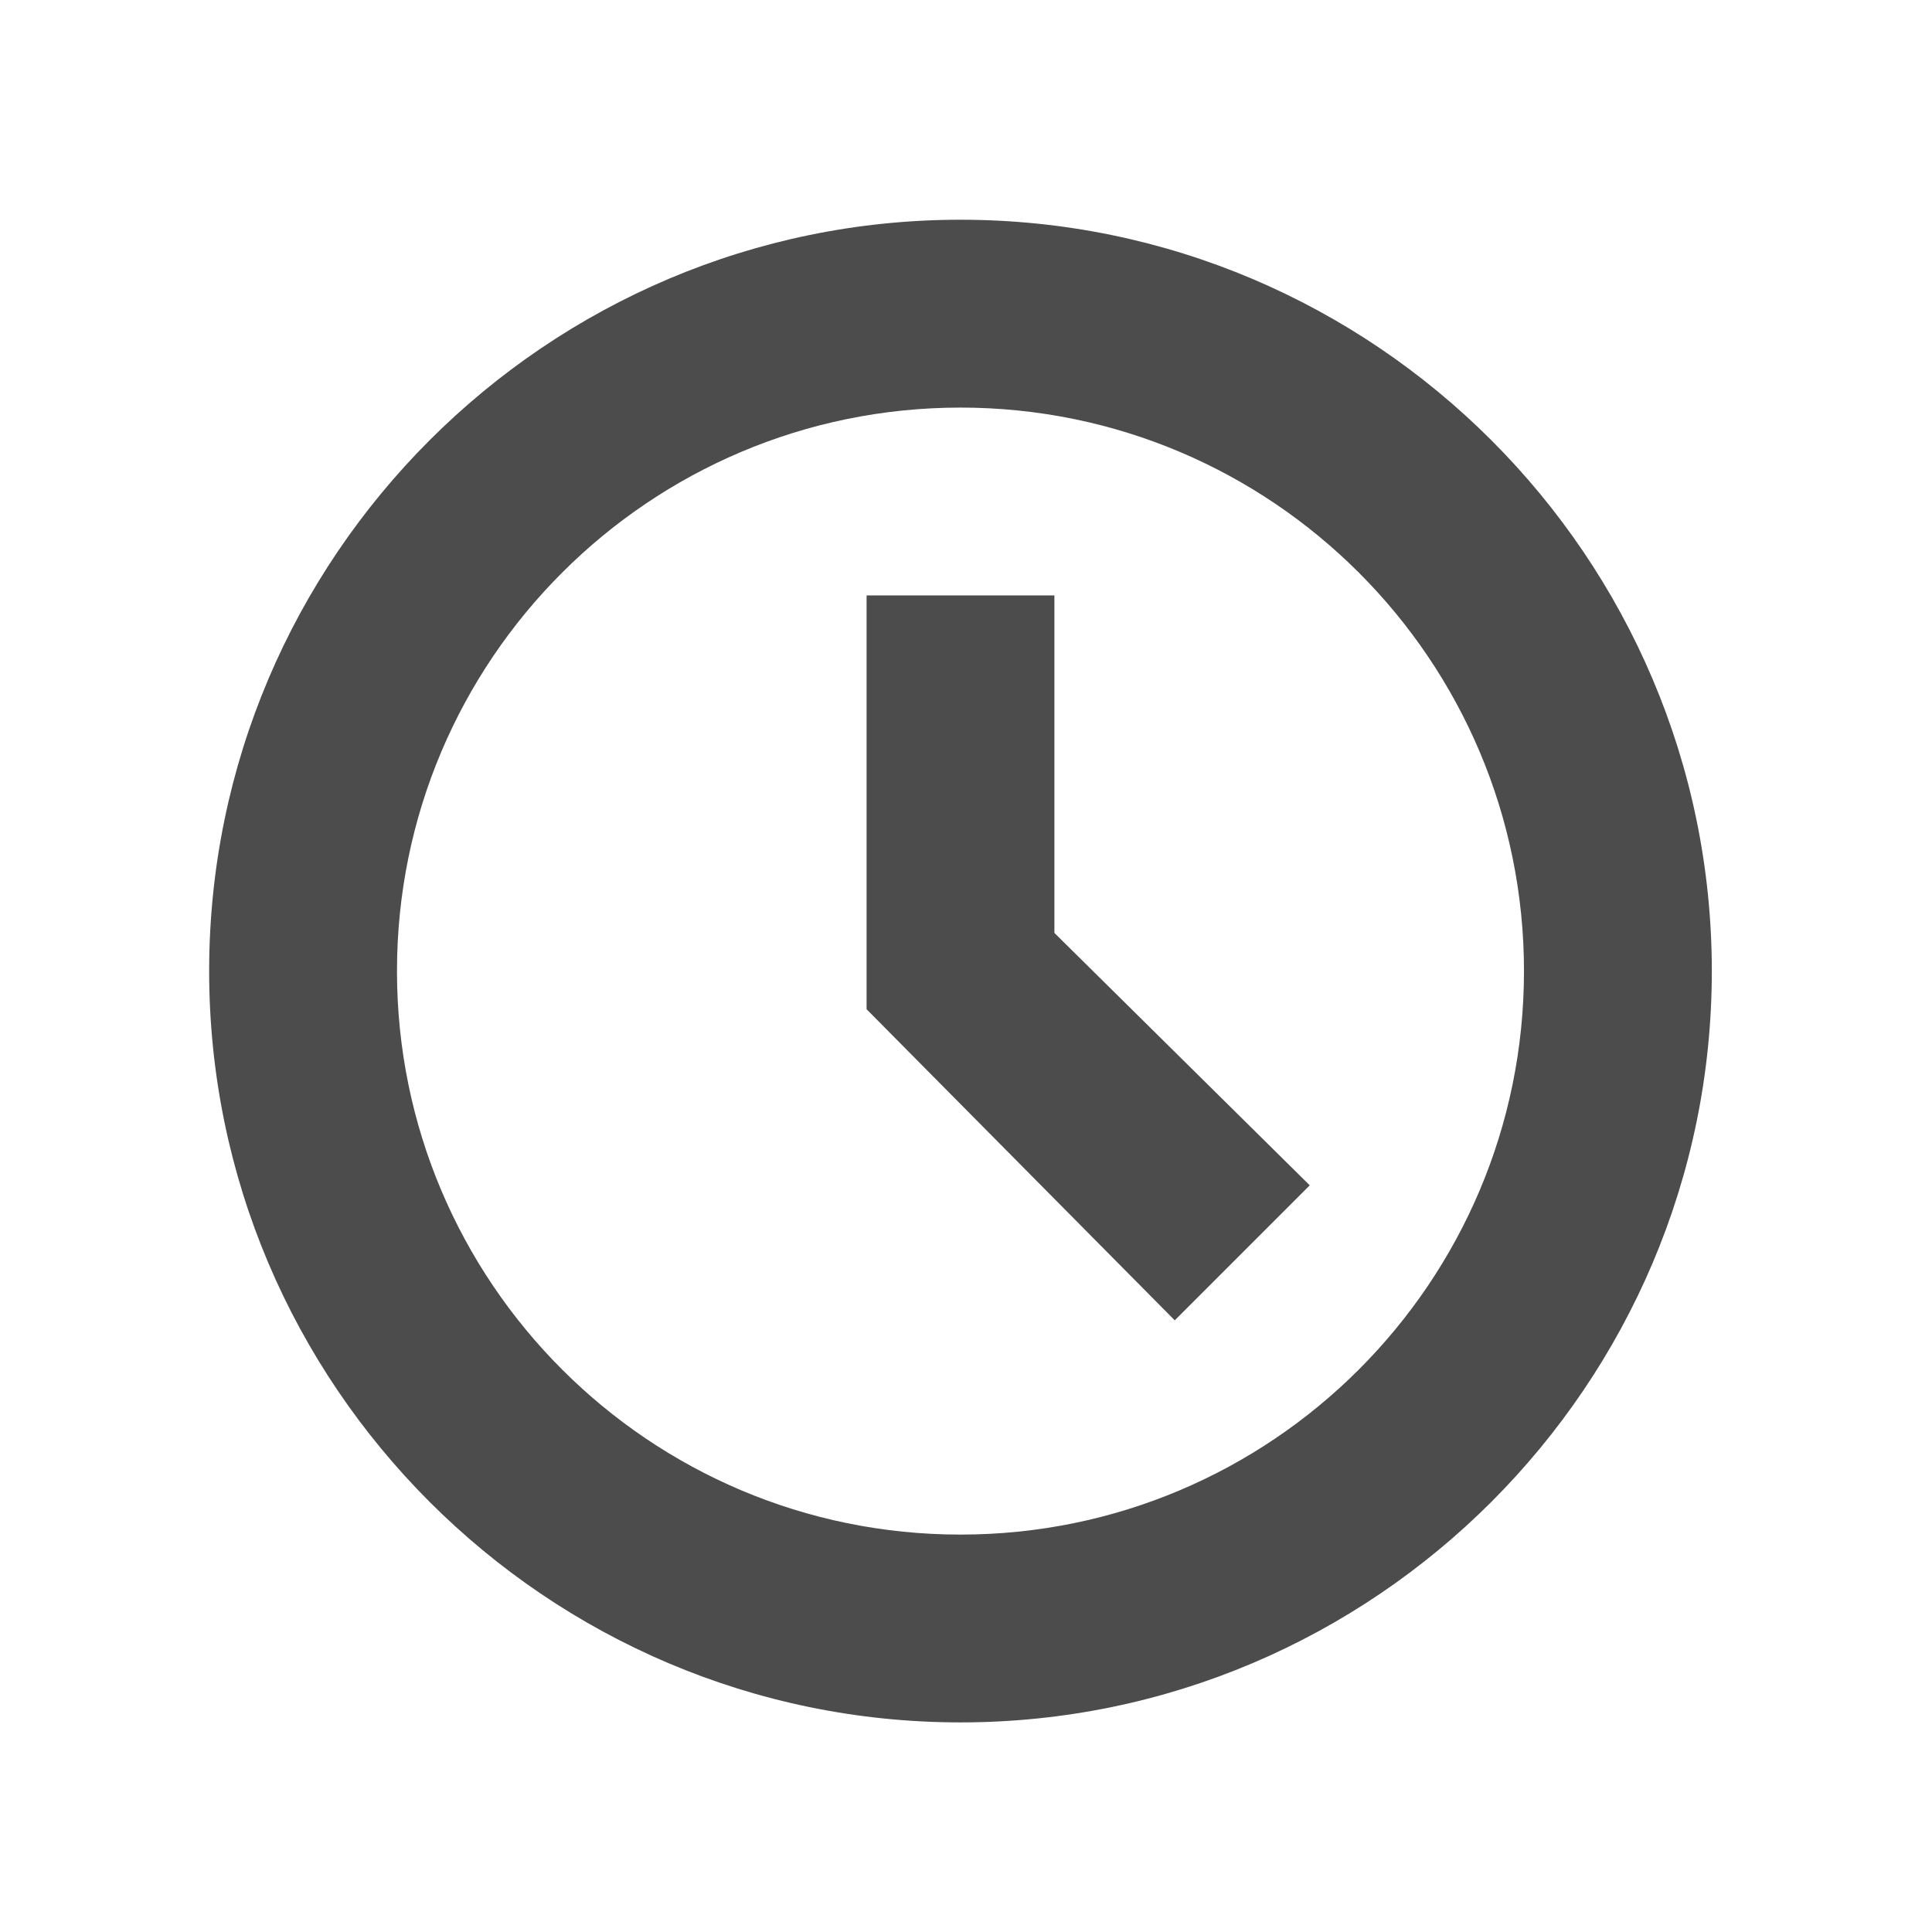 <?xml version="1.0" encoding="utf-8"?>
<!-- Generator: Adobe Illustrator 16.0.2, SVG Export Plug-In . SVG Version: 6.00 Build 0)  -->
<!DOCTYPE svg PUBLIC "-//W3C//DTD SVG 1.1//EN" "http://www.w3.org/Graphics/SVG/1.1/DTD/svg11.dtd">
<svg version="1.1" id="图层_1" xmlns="http://www.w3.org/2000/svg" xmlns:xlink="http://www.w3.org/1999/xlink" x="0px" y="0px"
	 width="90px" height="90px" viewBox="0 0 90 90" enable-background="new 0 0 90 90" xml:space="preserve">
<path opacity="0.7" fill-rule="evenodd" clip-rule="evenodd" d="M54.724,61.506L40.369,47.014V27.737h8.749v15.722l11.895,11.758
	L54.724,61.506L54.724,61.506z M44.744,10.236c-19.278,0-35.001,15.722-35.001,35c0,19.278,15.723,35,35.001,35
	c19.276,0,34.999-15.722,34.999-35C79.743,25.958,64.021,10.236,44.744,10.236L44.744,10.236L44.744,10.236z M44.744,71.487
	c-14.492,0-26.251-11.758-26.251-26.25s11.759-26.25,26.251-26.25c14.491,0,26.249,11.758,26.249,26.25S59.235,71.487,44.744,71.487
	L44.744,71.487L44.744,71.487z M44.744,71.487"/>
</svg>
